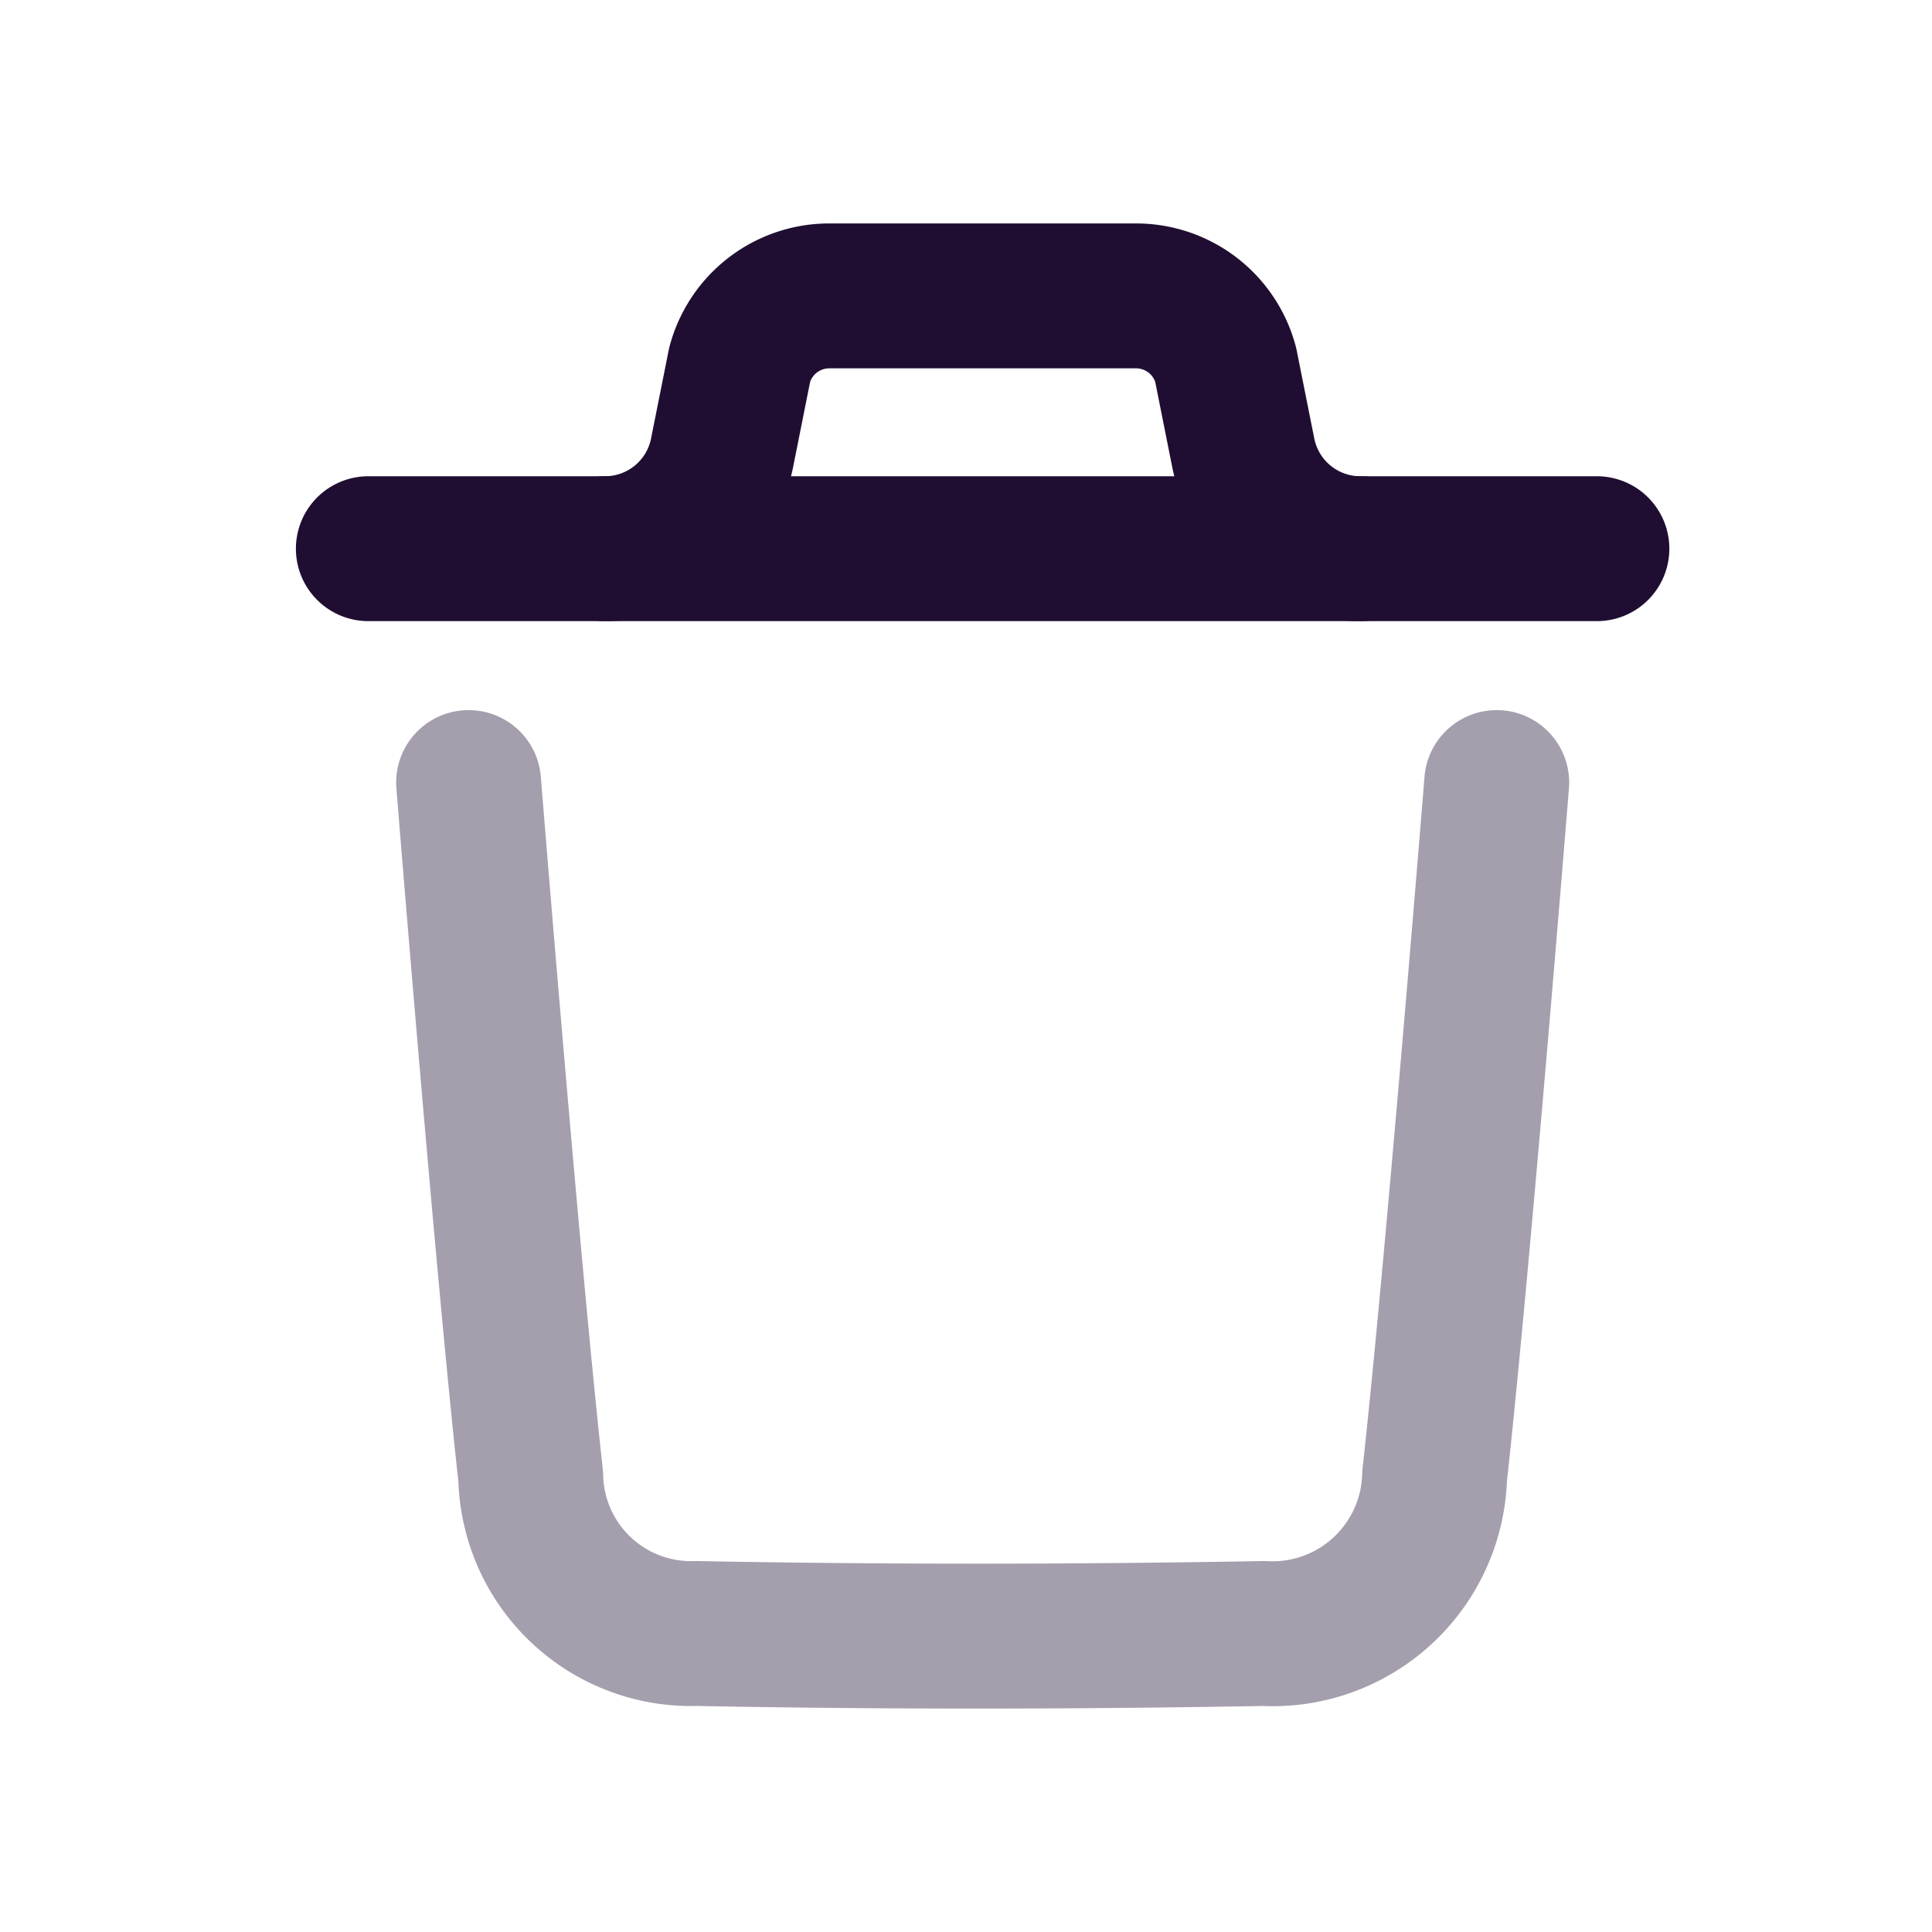 <svg id="Delet" xmlns="http://www.w3.org/2000/svg" width="20" height="20" viewBox="0 0 20 20">
  <circle id="Ellipse_82" data-name="Ellipse 82" cx="10" cy="10" r="10" fill="#fff" opacity="0"/>
  <circle id="Ellipse_85" data-name="Ellipse 85" cx="10" cy="10" r="10" fill="rgba(22,78,226,0.05)" opacity="0"/>
  <g id="Iconly_Two-tone_Delete" data-name="Iconly/Two-tone/Delete" transform="translate(1 1)">
    <g id="Delete" transform="translate(2.813 2.063)">
      <path id="Stroke_1" data-name="Stroke 1" d="M10.643,0S10.236,5.051,10,7.179A1.678,1.678,0,0,1,8.231,8.809c-1.957.035-3.916.037-5.872,0A1.66,1.66,0,0,1,.643,7.184C.405,5.038,0,0,0,0" transform="translate(1.038 5.038)" fill="none" stroke="#200e32" stroke-linecap="round" stroke-linejoin="round" stroke-width="1.5" opacity="0.4"/>
      <path id="Stroke_3" data-name="Stroke 3" d="M12.718.5H0" transform="translate(0 2.117)" fill="none" stroke="#200e32" stroke-linecap="round" stroke-linejoin="round" stroke-width="1.5"/>
      <path id="Stroke_5" data-name="Stroke 5" d="M7.817,2.617a1.236,1.236,0,0,1-1.211-.993L6.424.712A.96.96,0,0,0,5.5,0H2.321a.96.96,0,0,0-.928.712l-.182.912A1.236,1.236,0,0,1,0,2.617" transform="translate(2.451)" fill="none" stroke="#200e32" stroke-linecap="round" stroke-linejoin="round" stroke-width="1.5"/>
    </g>
  </g>
</svg>
